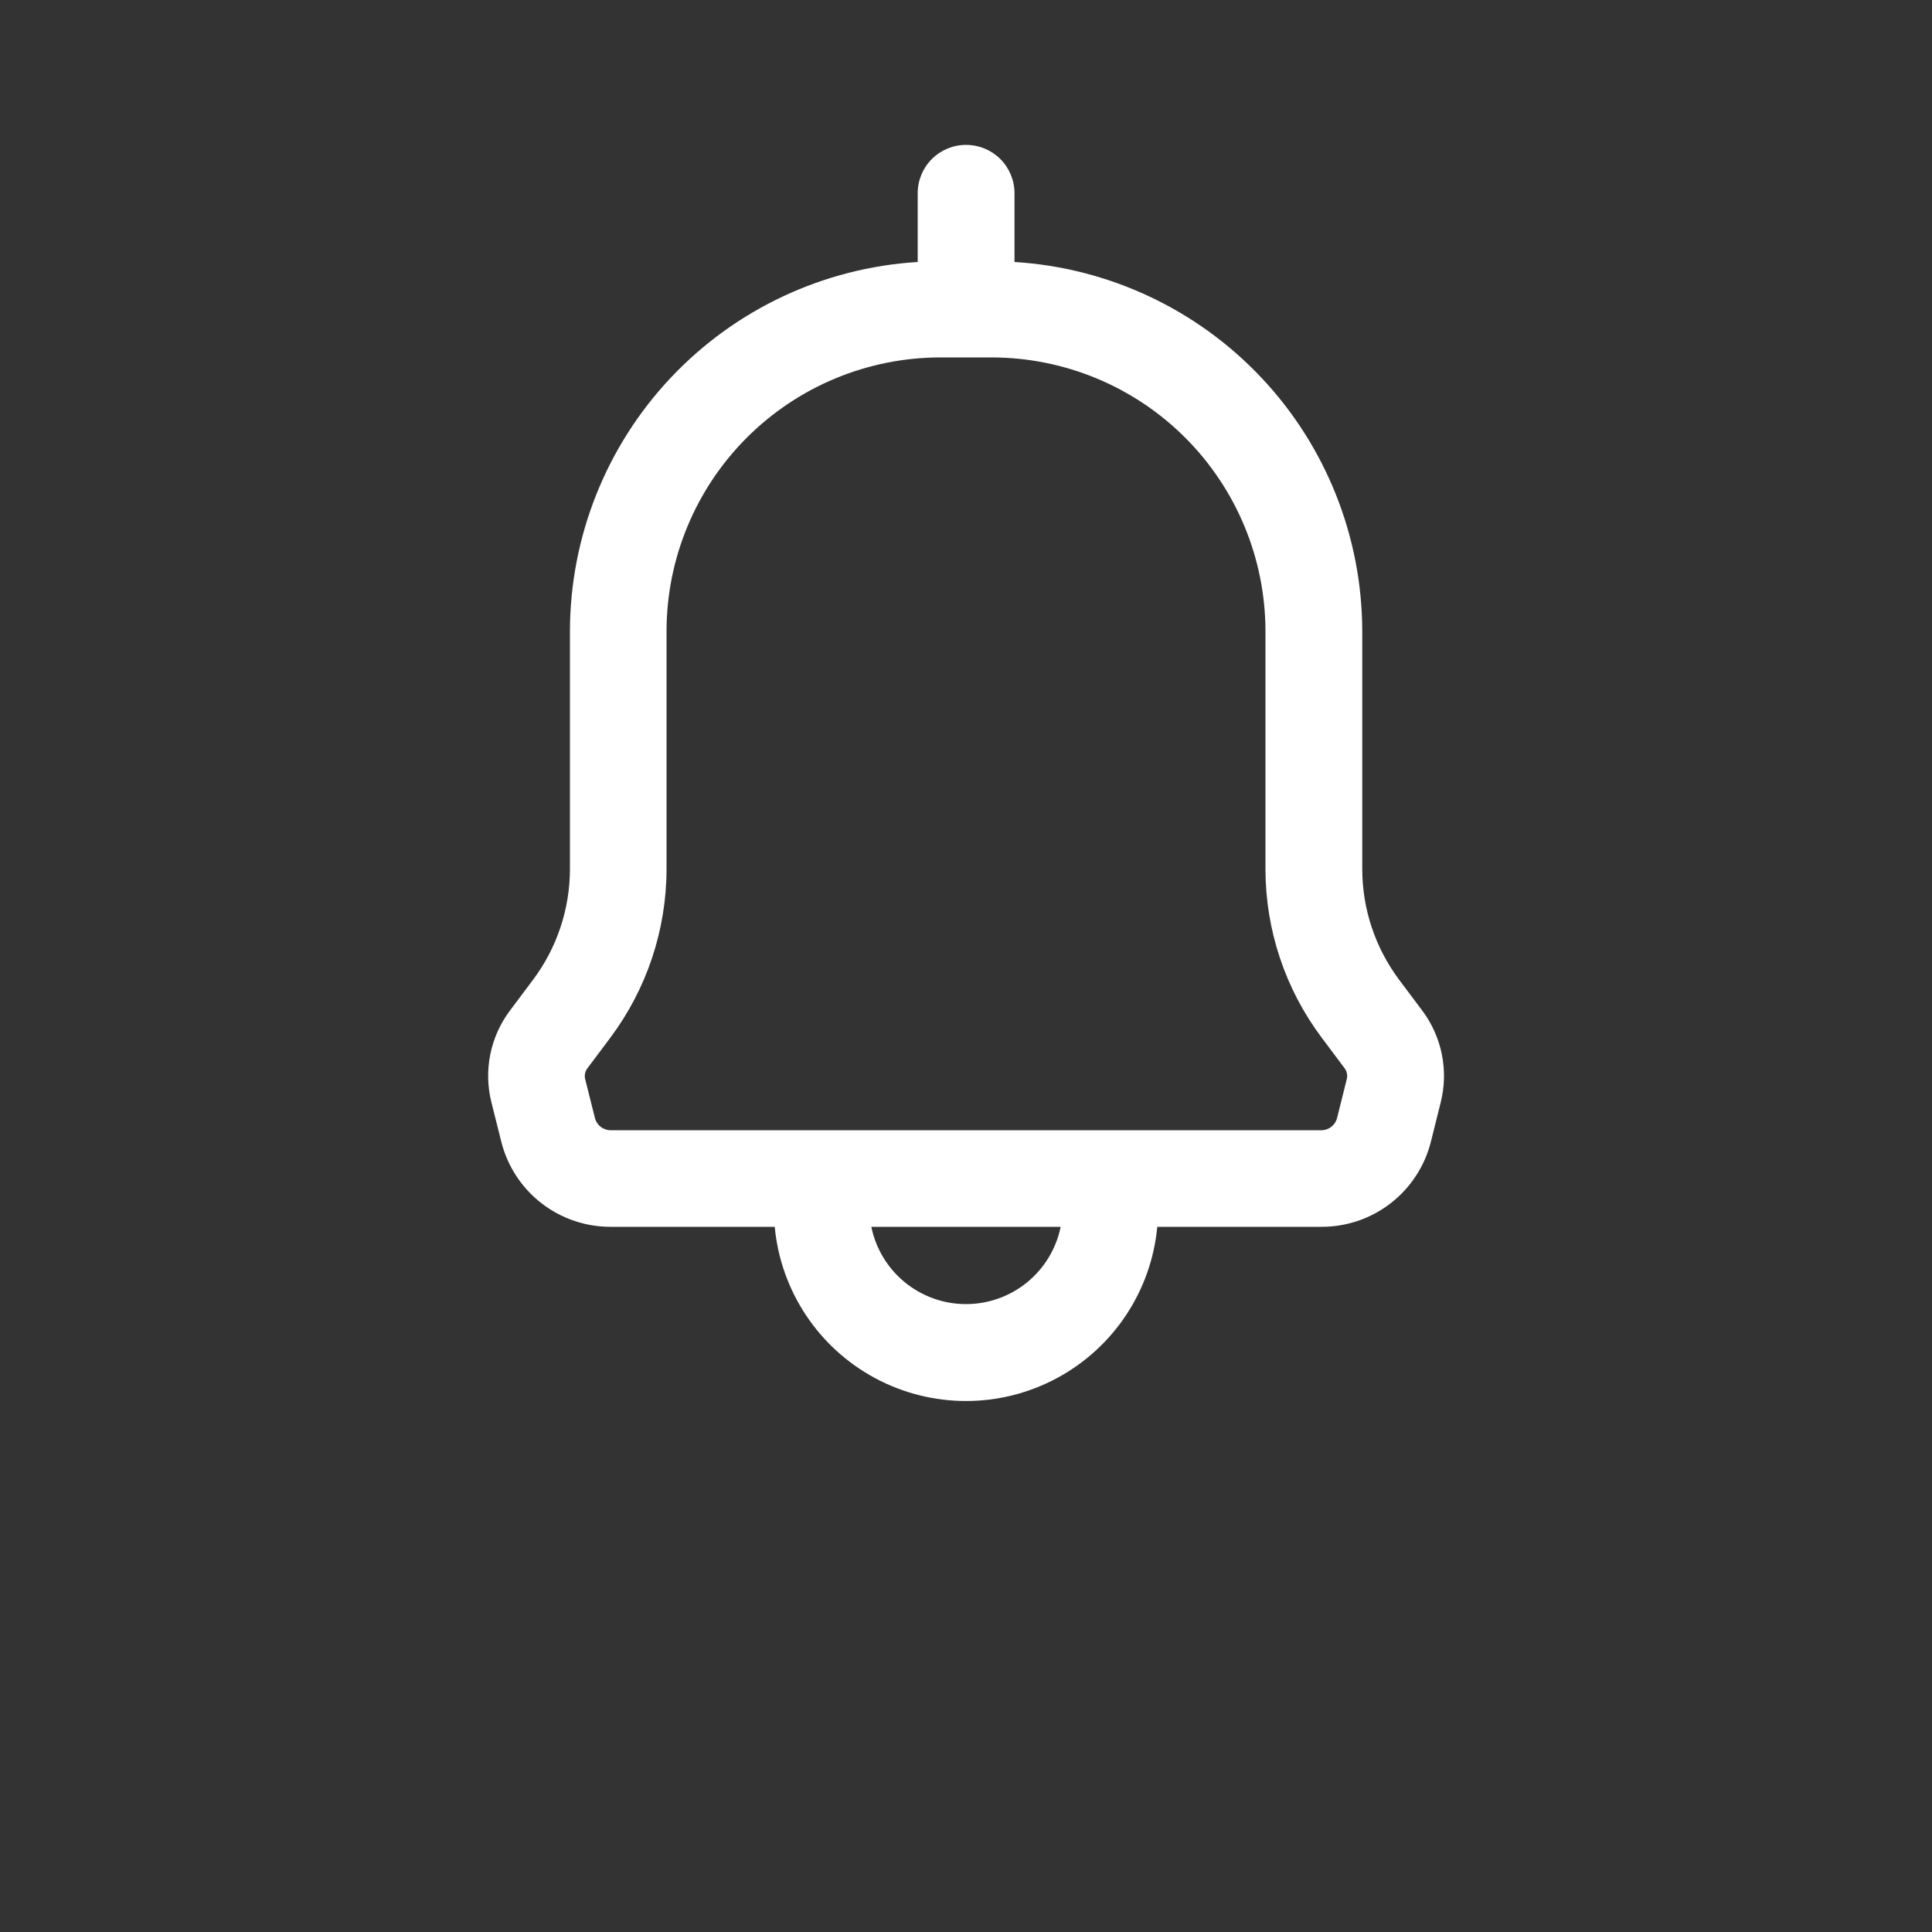 <?xml version="1.0" encoding="UTF-8"?>
<svg width="700pt" height="700pt" version="1.1" viewBox="0 0 700 700" xmlns="http://www.w3.org/2000/svg">
 <rect x="0" y="0" width="700" height="700" fill="#333333" stroke="none"/>
 <path fill="#ffffff" d="m350 52.5c-4.641 0-9.094 1.844-12.375 5.125s-5.125 7.734-5.125 12.375v24.922c-34.07 2.094-66.062 17.09-89.469 41.934-23.41 24.848-36.473 57.676-36.531 91.812v86.332c-0.039 14.383-4.703 28.371-13.301 39.898l-8.398 11.199v0.004c-7.176 9.52-9.656 21.781-6.742 33.34l3.547 14.141h-0.004c2.203 8.848 7.309 16.703 14.5 22.305 7.191 5.606 16.051 8.637 25.168 8.613h59.43c2.176 23.223 15.84 43.812 36.391 54.84 20.555 11.031 45.266 11.031 65.82 0 20.551-11.027 34.215-31.617 36.391-54.84h59.5c9.117 0.02 17.98-3.019 25.172-8.625 7.188-5.609 12.293-13.465 14.492-22.316l3.523-14.117c2.91-11.559 0.441-23.812-6.719-33.34l-8.398-11.199v-0.004c-8.602-11.527-13.266-25.516-13.301-39.898v-86.332c-0.062-34.137-13.121-66.965-36.531-91.812-23.406-24.844-55.398-39.84-89.469-41.934v-24.922c0-4.652-1.855-9.117-5.152-12.398-3.297-3.285-7.766-5.121-12.418-5.102zm0 420c-8.07 0-15.891-2.785-22.141-7.887-6.25-5.102-10.547-12.207-12.16-20.113h68.602c-1.613 7.906-5.91 15.012-12.16 20.113-6.25 5.102-14.07 7.887-22.141 7.887zm108.5-243.83v86.332c0.035 21.961 7.164 43.32 20.324 60.898l8.375 11.176v0.004c0.816 1.113 1.102 2.531 0.77 3.871l-3.523 14.117c-0.648 2.594-2.973 4.418-5.644 4.434h-257.58c-2.684 0.004-5.023-1.828-5.668-4.434l-3.547-14.117c-0.316-1.336-0.027-2.746 0.793-3.848l8.398-11.199v-0.004c13.133-17.59 20.25-38.945 20.301-60.898v-86.332c0.031-26.293 10.488-51.496 29.078-70.09 18.594-18.59 43.797-29.047 70.09-29.078h18.668-0.004c26.293 0.031 51.496 10.488 70.09 29.078 18.59 18.594 29.047 43.797 29.078 70.09z"/>
</svg>

